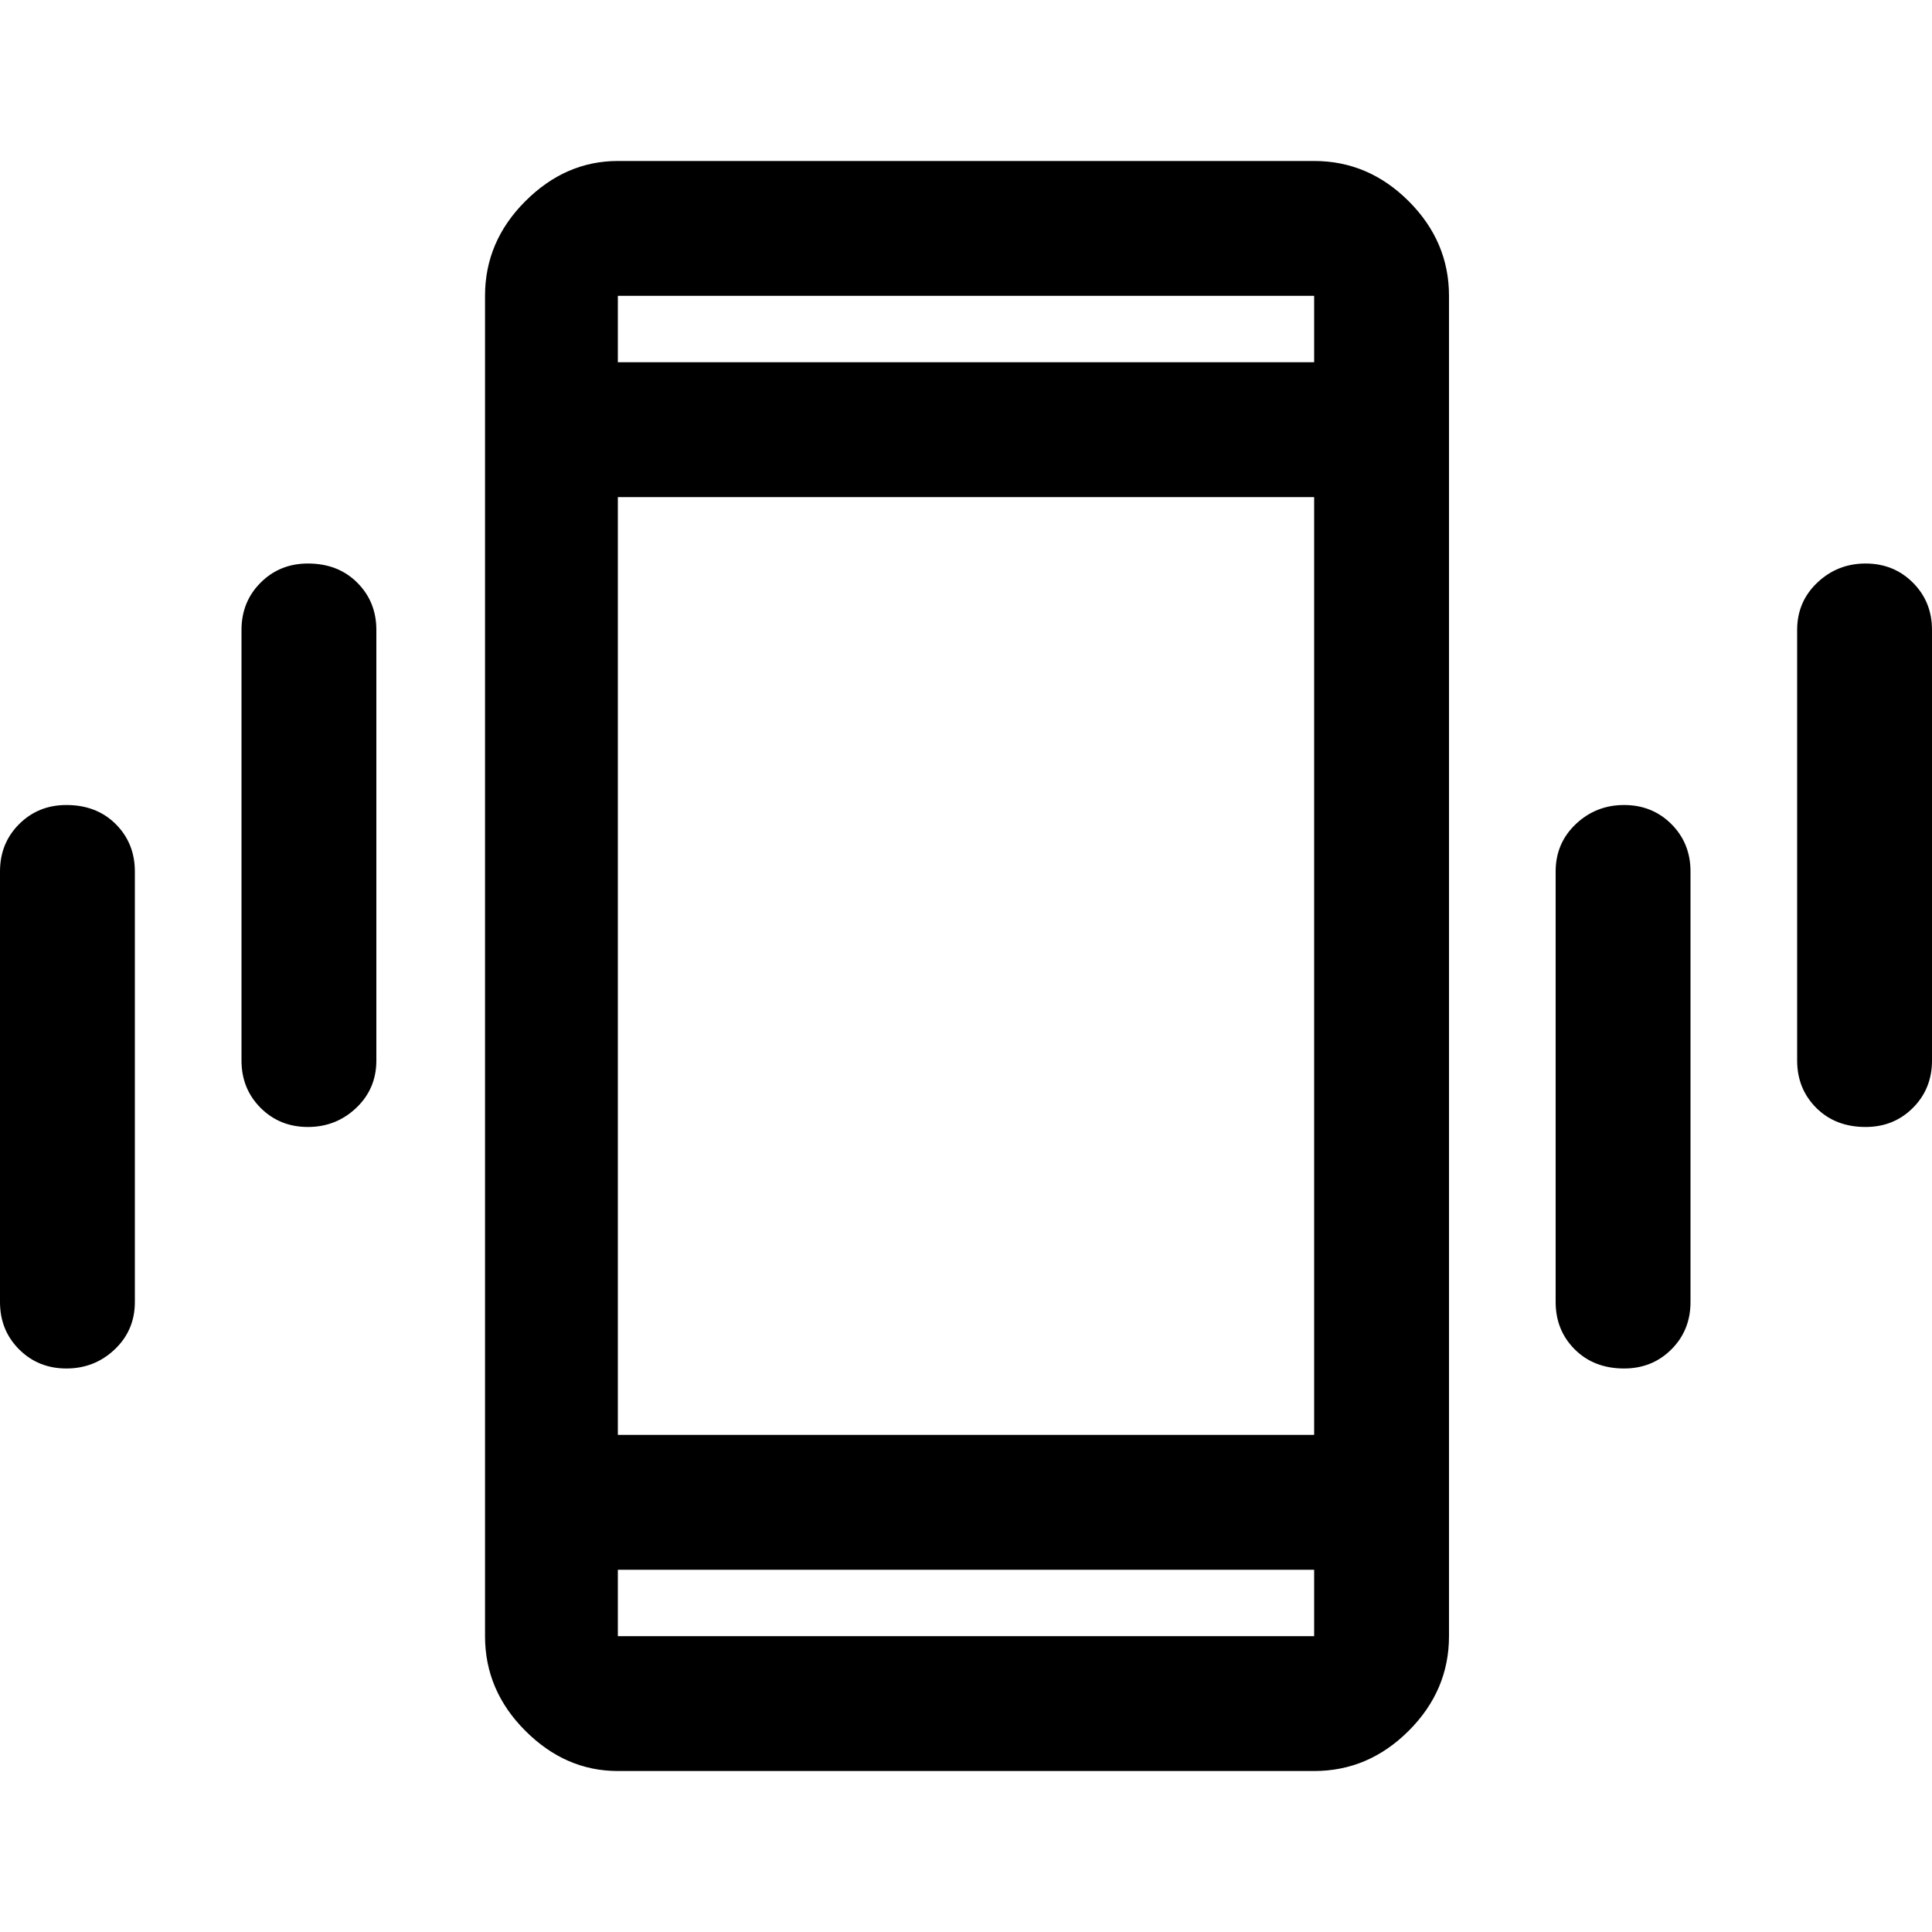<svg xmlns="http://www.w3.org/2000/svg" height="40" width="40"><path d="M6.375 23.333q-.583 0-.979-.395Q5 22.542 5 21.958v-8.916q0-.584.396-.979.396-.396.979-.396.625 0 1.021.396.396.395.396.979v8.916q0 .584-.417.98-.417.395-1 .395Zm-5 5q-.583 0-.979-.395Q0 27.542 0 26.958v-8.916q0-.584.396-.98.396-.395.979-.395.625 0 1.021.395.396.396.396.98v8.916q0 .584-.417.98-.417.395-1 .395Zm37.25-5q-.625 0-1.021-.395-.396-.396-.396-.98v-8.916q0-.584.417-.979.417-.396 1-.396t.979.396q.396.395.396.979v8.916q0 .584-.396.98-.396.395-.979.395Zm-5 5q-.625 0-1.021-.395-.396-.396-.396-.98v-8.916q0-.584.417-.98.417-.395 1-.395t.979.395q.396.396.396.98v8.916q0 .584-.396.98-.396.395-.979.395Zm-20.833 8.334q-1.084 0-1.917-.834-.833-.833-.833-1.958V6.125q0-1.125.833-1.958.833-.834 1.917-.834h14.416q1.125 0 1.959.834Q30 5 30 6.125v27.75q0 1.125-.833 1.958-.834.834-1.959.834Zm0-6.959h14.416V10.292H12.792Zm0-22.208h14.416V6.125H12.792Zm14.416 25H12.792v1.375h14.416ZM12.792 6.125V7.5 6.125Zm0 27.75V32.5v1.375Z"/></svg>
